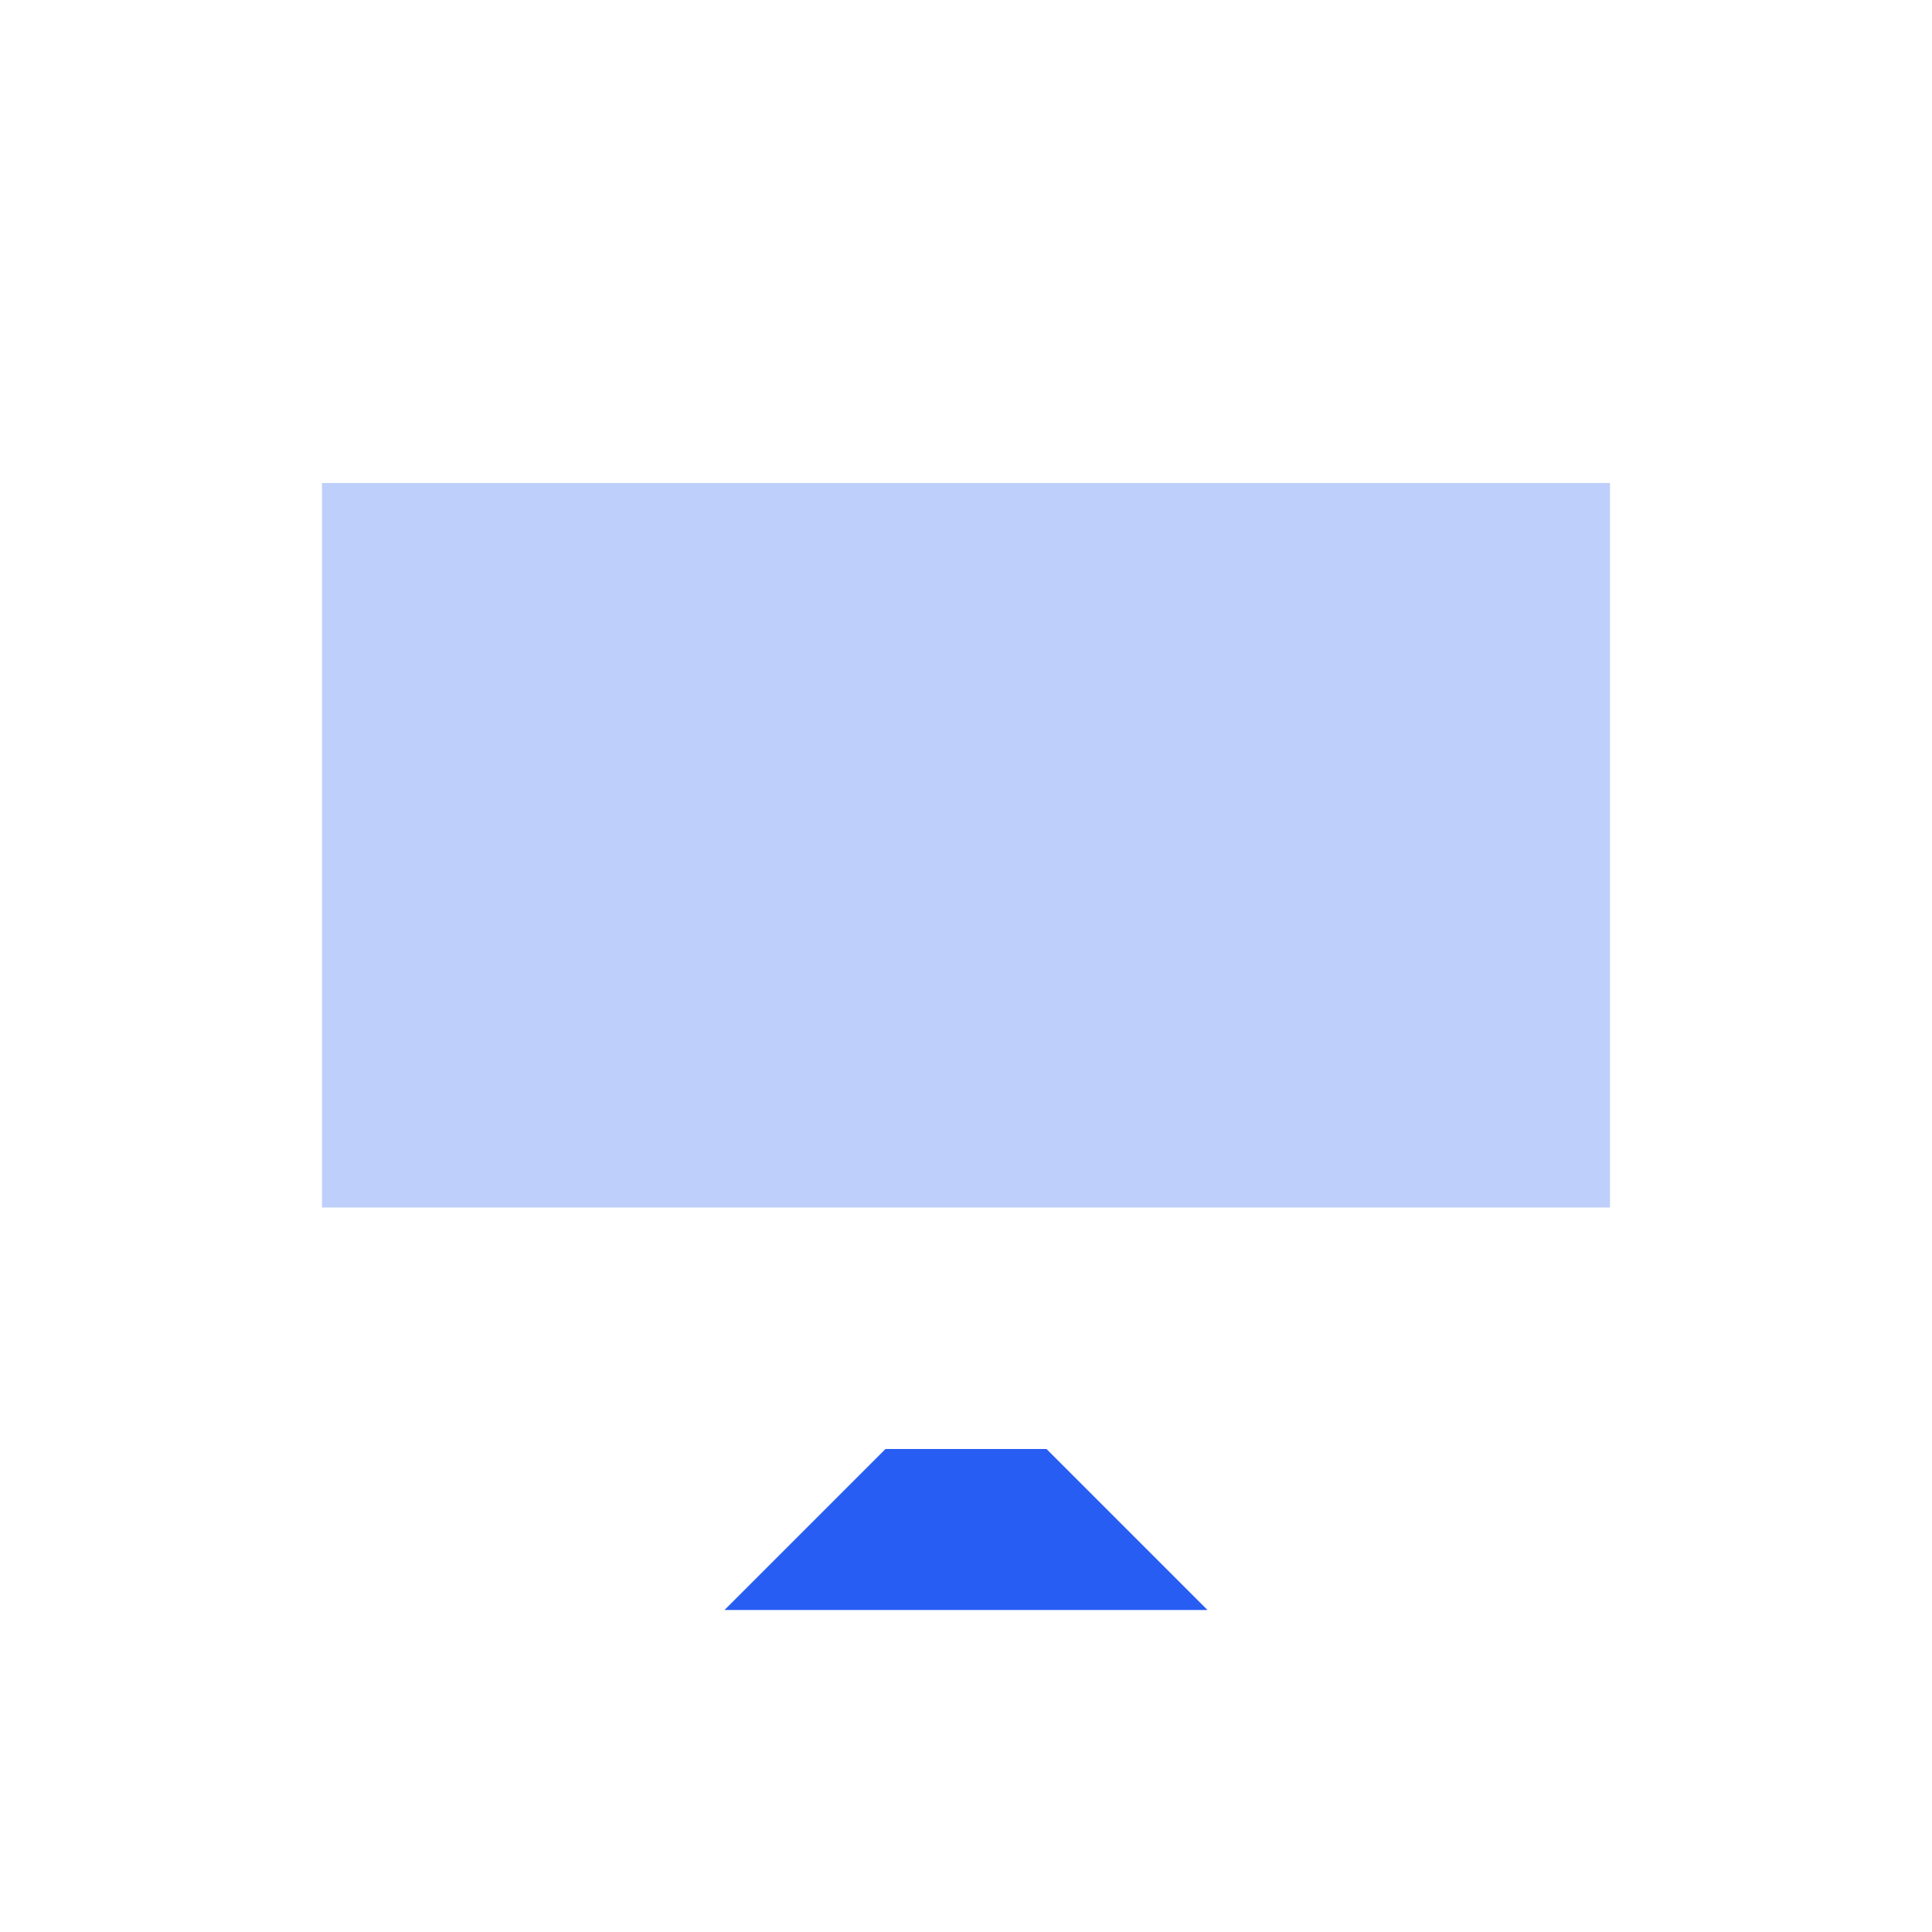 <svg width="24" height="24" viewBox="0 0 24 24" version="1.1" xmlns="http://www.w3.org/2000/svg" xmlns:xlink="http://www.w3.org/1999/xlink">
<title>action-ico</title>
<desc>Created using Figma</desc>
<g id="Canvas" transform="translate(1977 -43)">
<clipPath id="clip-0" clip-rule="evenodd">
<path d="M -1977 43L -1953 43L -1953 67L -1977 67L -1977 43Z" fill="#FFFFFF"/>
</clipPath>
<g id="action-ico" clip-path="url(#clip-0)">
<g id="preview">
<g id="Rectangle">
<mask id="mask0_outline_ins">
<use xlink:href="#path0_fill" fill="white" transform="translate(-1975 47)"/>
</mask>
<g mask="url(#mask0_outline_ins)">
<use xlink:href="#path1_stroke_2x" transform="translate(-1975 47)" fill="#275DF2"/>
</g>
</g>
<g id="Rectangle 2">
<use xlink:href="#path2_fill" transform="translate(-1973 49)" fill="#275DF2" fill-opacity="0.3"/>
</g>
<g id="Rectangle 3">
<use xlink:href="#path3_fill" transform="translate(-1968 61)" fill="#275DF2"/>
</g>
</g>
</g>
</g>
<defs>
<path id="path0_fill" d="M 0 1C 0 0.448 0.448 0 1 0L 19 0C 19.552 0 20 0.448 20 1L 20 12C 20 12.552 19.552 13 19 13L 1 13C 0.448 13 0 12.552 0 12L 0 1Z"/>
<path id="path1_stroke_2x" d="M 1 1L 19 1L 19 -1L 1 -1L 1 1ZM 19 1L 19 12L 21 12L 21 1L 19 1ZM 19 12L 1 12L 1 14L 19 14L 19 12ZM 1 12L 1 1L -1 1L -1 12L 1 12ZM 1 12L -1 12C -1 13.105 -0.105 14 1 14L 1 12ZM 19 12L 19 14C 20.105 14 21 13.105 21 12L 19 12ZM 19 1L 21 1C 21 -0.105 20.105 -1 19 -1L 19 1ZM 1 -1C -0.105 -1 -1 -0.105 -1 1L 1 1L 1 -1Z"/>
<path id="path2_fill" d="M 0 0L 16 0L 16 9L 0 9L 0 0Z"/>
<path id="path3_fill" d="M 2 0L 4 0L 6 2L 0 2L 2 0Z"/>
</defs>
</svg>
